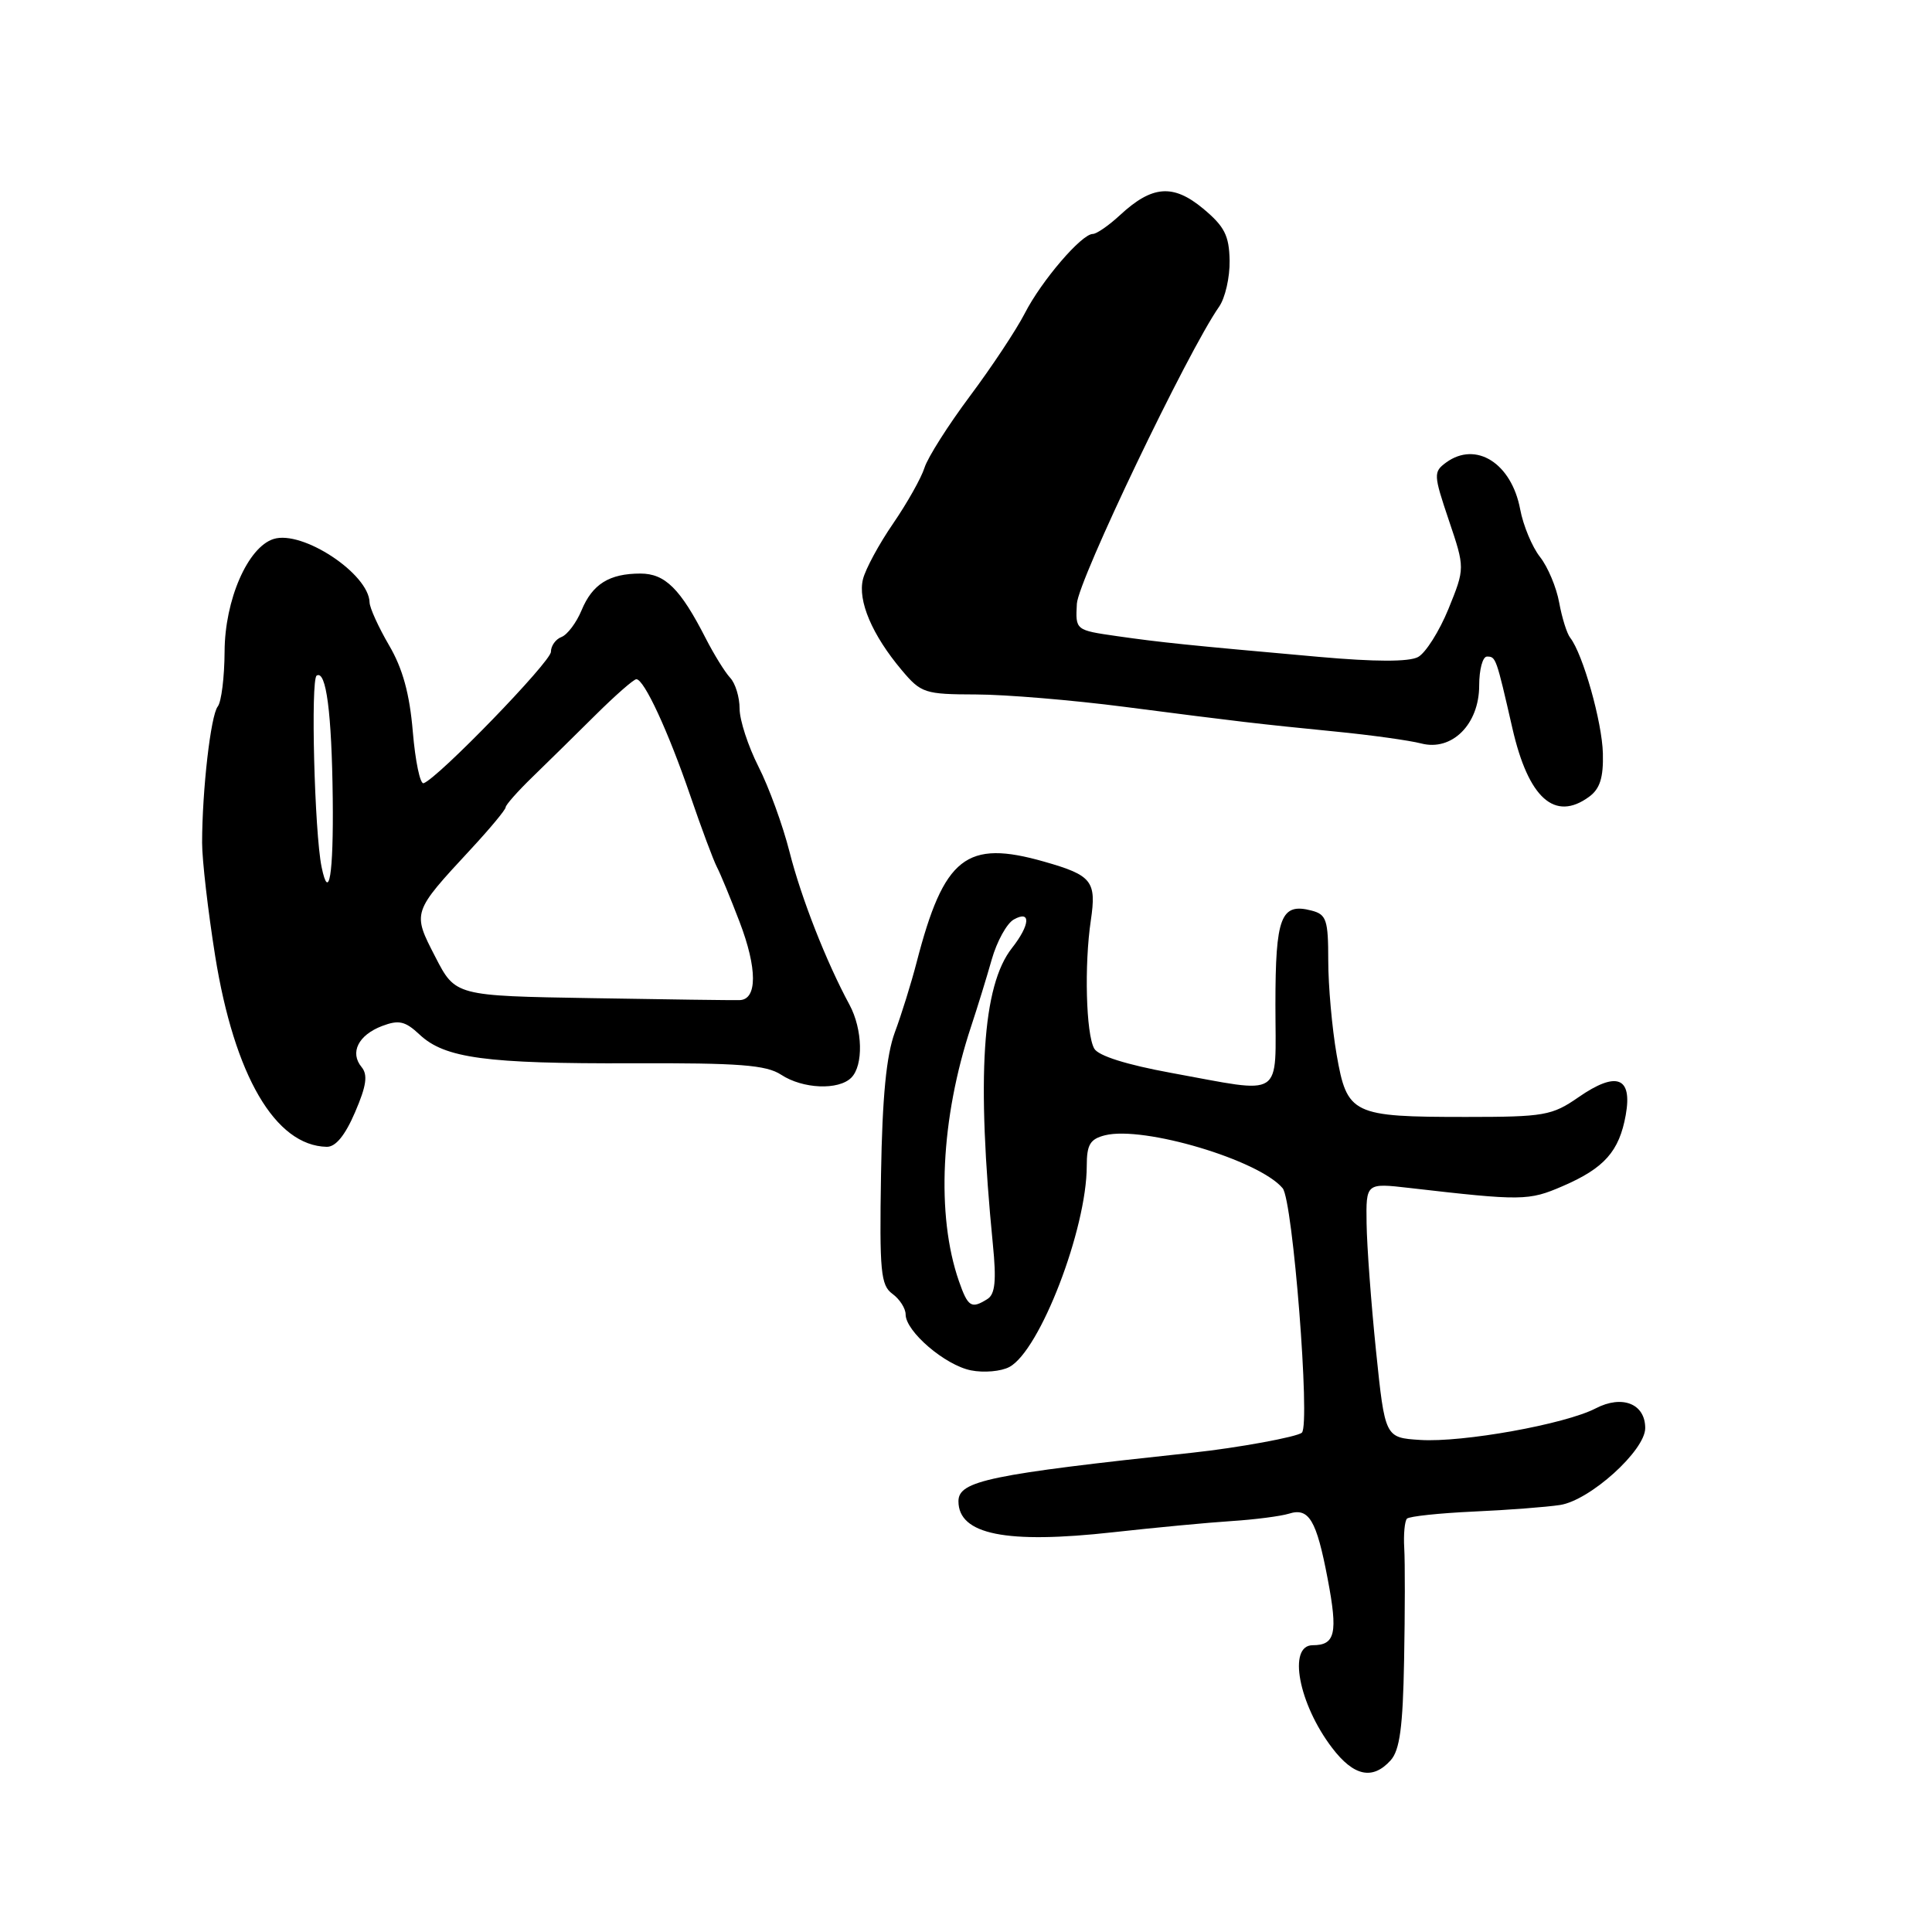 <?xml version="1.0" encoding="UTF-8" standalone="no"?>
<!DOCTYPE svg PUBLIC "-//W3C//DTD SVG 1.1//EN" "http://www.w3.org/Graphics/SVG/1.1/DTD/svg11.dtd" >
<svg xmlns="http://www.w3.org/2000/svg" xmlns:xlink="http://www.w3.org/1999/xlink" version="1.1" viewBox="0 0 256 256">
 <g >
 <path fill="currentColor"
d=" M 184.27 233.25 C 185.48 231.90 185.89 228.84 186.05 220.00 C 186.17 213.68 186.18 206.99 186.07 205.15 C 185.96 203.30 186.13 201.54 186.43 201.23 C 186.74 200.92 190.71 200.50 195.25 200.29 C 199.79 200.09 204.94 199.69 206.71 199.42 C 210.68 198.81 218.00 192.20 218.00 189.23 C 218.00 186.00 214.95 184.79 211.43 186.62 C 207.38 188.72 193.80 191.16 188.19 190.80 C 183.52 190.50 183.52 190.50 182.33 179.00 C 181.68 172.68 181.12 165.08 181.08 162.13 C 181.00 156.75 181.00 156.75 186.75 157.41 C 201.67 159.13 202.56 159.12 207.06 157.17 C 212.58 154.79 214.56 152.56 215.42 147.74 C 216.32 142.70 214.20 141.90 209.17 145.38 C 205.65 147.82 204.64 148.00 194.26 148.00 C 179.15 148.00 178.50 147.68 177.11 139.74 C 176.50 136.22 176.00 130.61 176.00 127.28 C 176.00 121.89 175.76 121.17 173.80 120.66 C 169.72 119.59 169.00 121.47 169.00 133.12 C 169.00 145.79 170.34 144.92 155.17 142.16 C 149.28 141.08 145.52 139.90 144.99 138.94 C 143.90 137.01 143.66 127.85 144.54 121.96 C 145.31 116.75 144.70 115.98 138.38 114.18 C 128.02 111.22 125.08 113.54 121.46 127.50 C 120.75 130.25 119.45 134.43 118.57 136.79 C 117.45 139.83 116.91 145.29 116.74 155.62 C 116.53 168.48 116.70 170.31 118.25 171.44 C 119.21 172.14 120.00 173.37 120.00 174.17 C 120.00 176.42 125.23 180.90 128.66 181.58 C 130.36 181.92 132.65 181.72 133.75 181.13 C 137.79 178.97 144.00 162.84 144.00 154.50 C 144.00 151.67 144.44 150.93 146.42 150.43 C 151.53 149.15 166.86 153.72 169.96 157.45 C 171.31 159.07 173.64 188.69 172.51 189.83 C 171.95 190.39 163.99 191.85 158.00 192.49 C 131.10 195.37 127.00 196.22 127.00 198.92 C 127.00 203.34 133.33 204.61 147.50 203.03 C 153.00 202.42 160.06 201.75 163.18 201.55 C 166.30 201.35 169.73 200.90 170.79 200.57 C 173.44 199.73 174.44 201.40 175.92 209.19 C 177.30 216.42 176.94 218.00 173.94 218.00 C 170.60 218.00 172.07 225.78 176.51 231.60 C 179.38 235.37 181.88 235.90 184.27 233.25 Z  M 47.05 147.37 C 48.56 143.87 48.76 142.42 47.91 141.39 C 46.32 139.47 47.48 137.15 50.63 135.95 C 52.85 135.11 53.69 135.30 55.60 137.09 C 58.93 140.22 64.40 140.96 83.79 140.89 C 97.98 140.84 101.52 141.11 103.51 142.41 C 106.37 144.29 111.11 144.49 112.80 142.80 C 114.43 141.17 114.31 136.39 112.57 133.15 C 109.47 127.42 106.16 118.97 104.62 112.89 C 103.73 109.37 101.88 104.29 100.50 101.58 C 99.13 98.87 98.00 95.42 98.00 93.90 C 98.00 92.38 97.44 90.54 96.75 89.81 C 96.06 89.07 94.60 86.71 93.50 84.56 C 90.15 78.01 88.13 76.00 84.86 76.00 C 80.73 76.00 78.49 77.40 77.05 80.89 C 76.37 82.52 75.18 84.10 74.41 84.40 C 73.63 84.69 73.00 85.58 73.00 86.37 C 73.00 87.68 58.03 103.13 56.13 103.78 C 55.67 103.94 55.03 100.87 54.70 96.96 C 54.28 91.94 53.36 88.58 51.55 85.50 C 50.15 83.10 48.99 80.55 48.97 79.82 C 48.88 76.03 40.07 70.21 36.25 71.42 C 32.83 72.50 29.79 79.49 29.76 86.32 C 29.74 89.72 29.34 93.00 28.85 93.62 C 27.92 94.80 26.79 104.67 26.78 111.67 C 26.78 113.96 27.56 120.71 28.51 126.67 C 31.06 142.53 36.47 151.81 43.29 151.96 C 44.47 151.99 45.73 150.45 47.05 147.37 Z  M 210.56 105.58 C 212.00 104.53 212.47 103.05 212.39 99.83 C 212.29 95.67 209.74 86.66 208.07 84.52 C 207.62 83.96 206.97 81.86 206.60 79.85 C 206.24 77.84 205.10 75.12 204.06 73.80 C 203.02 72.48 201.83 69.63 201.43 67.48 C 200.28 61.37 195.57 58.40 191.61 61.29 C 189.93 62.53 189.94 62.89 191.98 68.94 C 194.12 75.28 194.12 75.28 191.93 80.68 C 190.72 83.64 188.91 86.51 187.90 87.06 C 186.68 87.71 182.20 87.70 174.78 87.04 C 157.15 85.47 153.88 85.13 148.00 84.29 C 142.50 83.50 142.50 83.50 142.69 80.00 C 142.87 76.88 157.37 46.60 161.53 40.65 C 162.34 39.50 162.97 36.74 162.93 34.53 C 162.87 31.20 162.25 30.00 159.42 27.64 C 155.44 24.34 152.66 24.56 148.40 28.51 C 146.92 29.88 145.30 31.00 144.80 31.00 C 143.32 31.00 138.01 37.19 135.80 41.50 C 134.67 43.70 131.39 48.65 128.51 52.50 C 125.64 56.35 122.93 60.61 122.50 61.98 C 122.07 63.34 120.20 66.66 118.35 69.36 C 116.49 72.06 114.69 75.38 114.35 76.74 C 113.63 79.60 115.56 84.13 119.47 88.78 C 122.05 91.85 122.51 92.00 129.34 92.02 C 133.28 92.03 142.12 92.77 149.00 93.66 C 164.47 95.66 166.43 95.89 177.00 96.94 C 181.68 97.40 186.76 98.11 188.31 98.51 C 192.39 99.58 196.00 95.97 196.00 90.83 C 196.00 88.72 196.46 87.00 197.03 87.00 C 198.21 87.00 198.25 87.10 200.40 96.50 C 202.52 105.78 206.02 108.90 210.56 105.58 Z  M 127.06 169.75 C 124.03 161.04 124.64 148.19 128.68 136.00 C 129.50 133.53 130.73 129.54 131.41 127.14 C 132.09 124.74 133.41 122.35 134.33 121.84 C 136.64 120.54 136.51 122.54 134.09 125.62 C 130.15 130.62 129.38 142.69 131.56 164.88 C 132.04 169.68 131.86 171.48 130.85 172.12 C 128.71 173.47 128.26 173.20 127.06 169.75 Z  M 78.42 132.26 C 60.34 131.96 60.34 131.96 57.68 126.79 C 54.62 120.86 54.60 120.93 62.39 112.52 C 64.93 109.78 67.00 107.29 67.00 106.97 C 67.00 106.66 68.60 104.85 70.56 102.95 C 72.52 101.05 76.27 97.36 78.90 94.75 C 81.53 92.14 83.97 90.00 84.32 90.00 C 85.35 90.00 88.53 96.87 91.45 105.38 C 92.93 109.72 94.53 113.99 94.99 114.88 C 95.46 115.77 96.81 119.05 98.00 122.16 C 100.36 128.33 100.36 132.46 98.00 132.52 C 97.17 132.55 88.36 132.43 78.42 132.26 Z  M 42.61 114.87 C 41.67 110.29 41.15 90.03 41.96 89.52 C 43.22 88.75 43.96 94.45 44.09 105.81 C 44.20 115.88 43.59 119.63 42.61 114.87 Z "/>
</g>
</svg>